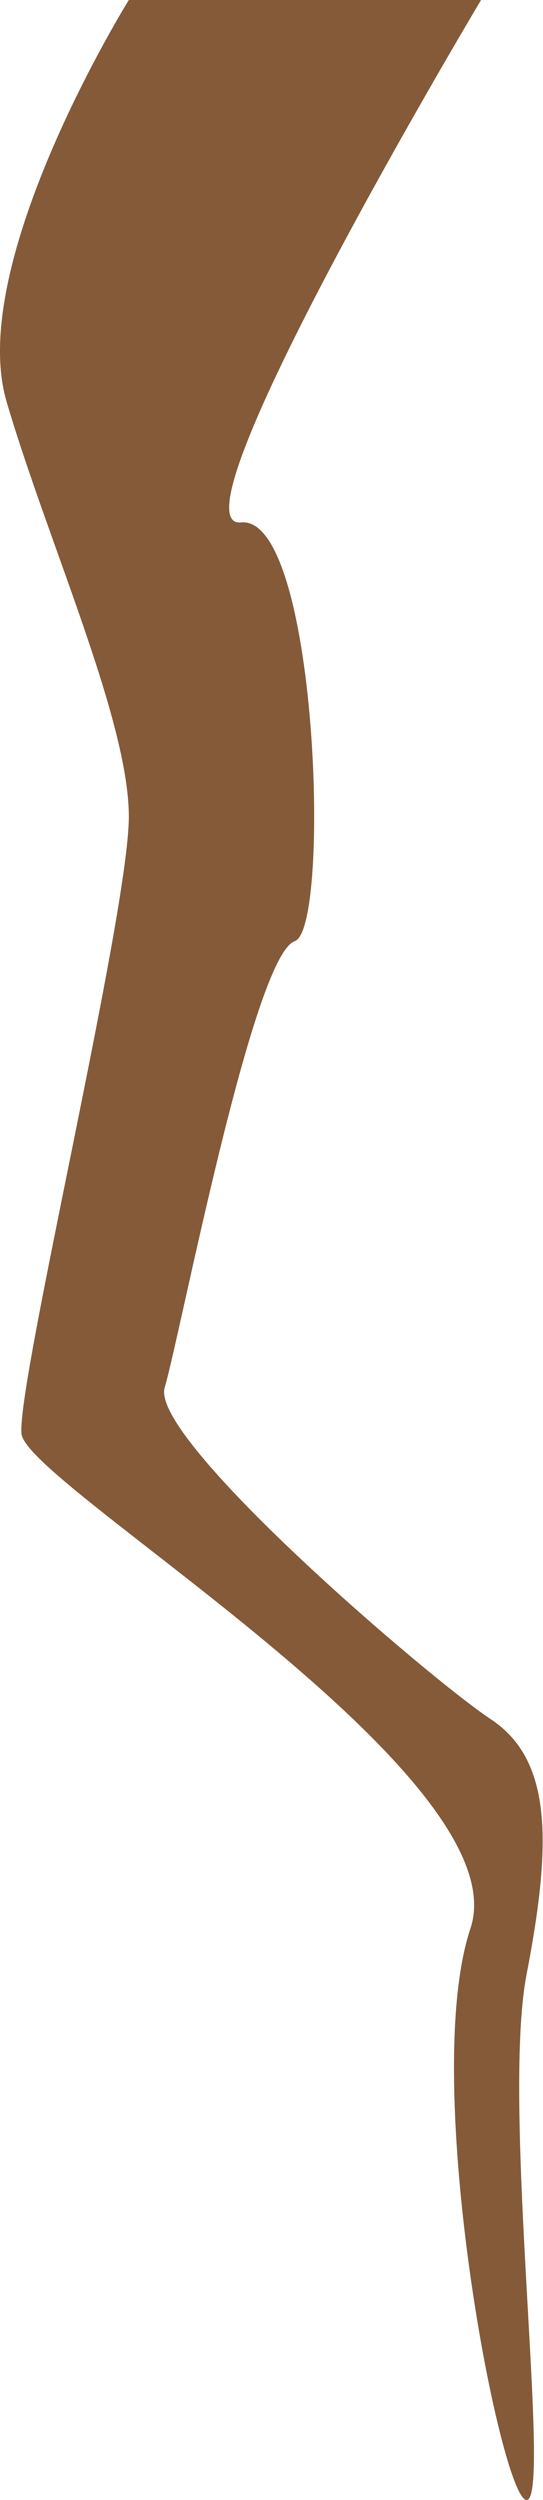 <svg xmlns="http://www.w3.org/2000/svg" width="50.58" height="232.85" viewBox="0 0 50.58 232.85">
  <defs>
    <style>
      .cls-1 {
        fill: #845a38;
      }
    </style>
  </defs>
  <title>Roots_14</title>
  <g id="Layer_2" data-name="Layer 2">
    <g id="Resources">
      <path class="cls-1" d="M12,0S-3.19,24.44.61,37.4,12,67.08,12,76.06,1.56,128.81,2,133.54s46.57,31.82,41.82,46.08,2.85,53.23,5.23,53.23-2.38-36.6,0-48.95,2.37-20-3.33-23.77S13.92,134,15.34,129.24,23.54,89,27.46,87.66c3.4-1.19,2.14-39.71-5-39S44.81,0,44.81,0Z"/>
    </g>
  </g>
</svg>
